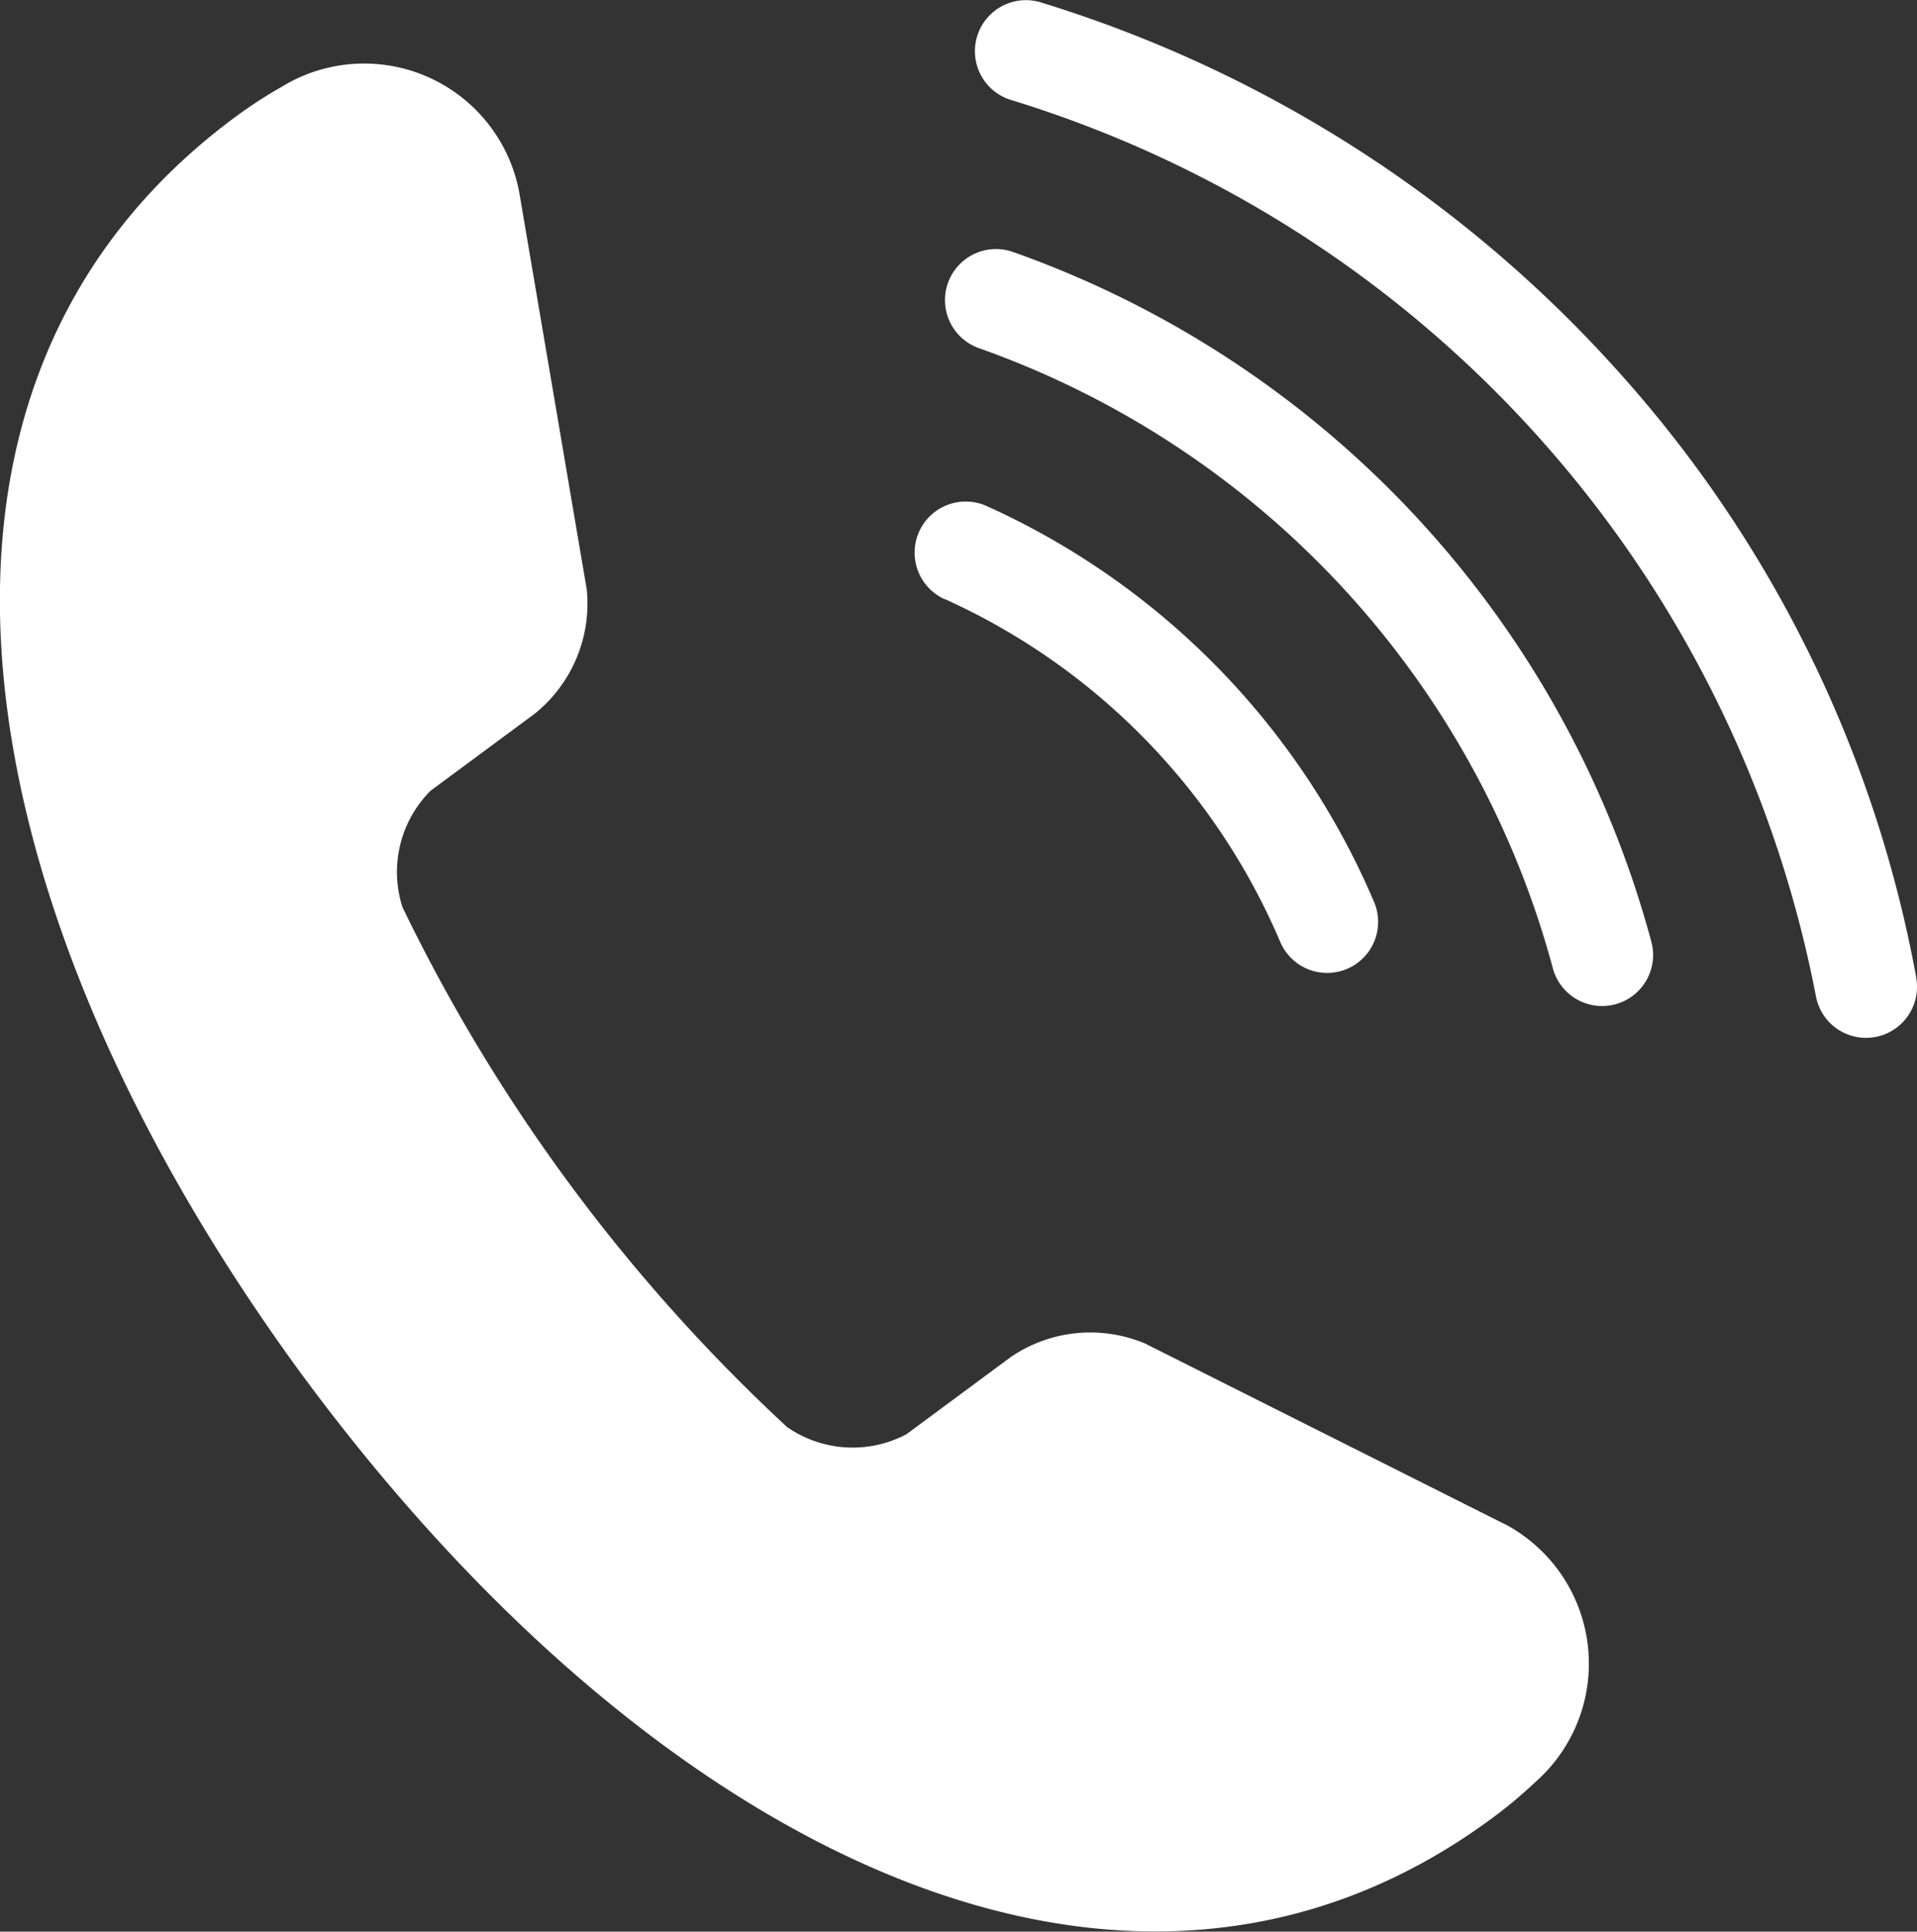 <svg xmlns="http://www.w3.org/2000/svg" xmlns:xlink="http://www.w3.org/1999/xlink" width="30.907" height="31.136" viewBox="0 0 30.907 31.136">
  <rect x="0" y="0" width="30.907" height="31.136" fill="#333333" stroke="none"/>
  <defs>
    <clipPath id="clip-path">
      <rect id="Rectangle_15875" data-name="Rectangle 15875" width="30.907" height="31.136" fill="#fff"/>
    </clipPath>
  </defs>
  <g id="Group_1801" data-name="Group 1801" clip-path="url(#clip-path)">
    <path id="Path_2536" data-name="Path 2536" d="M24.261,36.866l-5.8-2.912a2.278,2.278,0,0,0-2.159.214l-1.687,1.248a1.853,1.853,0,0,1-1.926-.116,28.09,28.09,0,0,1-6.2-8.379,1.853,1.853,0,0,1,.452-1.876L8.624,23.8a2.278,2.278,0,0,0,.836-2l-1.088-6.4A2.544,2.544,0,0,0,4.537,13.7a7.456,7.456,0,0,0-.748.487C-2.1,18.543-.66,26.931,4.9,34.5h0l.036.047.035.048h0c5.614,7.533,13.216,11.358,19.1,7a7.454,7.454,0,0,0,.684-.573,2.544,2.544,0,0,0-.5-4.161" transform="translate(0 -12.298)" fill="#fff"/>
    <path id="Path_2537" data-name="Path 2537" d="M189.775,105.336a10.626,10.626,0,0,1,5.411,5.526.822.822,0,1,0,1.514-.641,12.266,12.266,0,0,0-6.244-6.382.822.822,0,1,0-.681,1.5" transform="translate(-174.546 -95.681)" fill="#fff"/>
    <path id="Path_2538" data-name="Path 2538" d="M196.665,51.569a.822.822,0,1,0-.556,1.548,14.634,14.634,0,0,1,9.255,9.993.822.822,0,0,0,1.59-.42,16.278,16.278,0,0,0-10.289-11.121" transform="translate(-180.329 -47.506)" fill="#fff"/>
    <path id="Path_2539" data-name="Path 2539" d="M216.928,15.757A19.956,19.956,0,0,0,212.135,6a20.622,20.622,0,0,0-9.32-5.962.822.822,0,1,0-.483,1.572,18.83,18.83,0,0,1,12.977,14.441.822.822,0,0,0,.808.677.836.836,0,0,0,.147-.013.822.822,0,0,0,.663-.955" transform="translate(-186.033 0.001)" fill="#fff"/>
  </g>
</svg>
